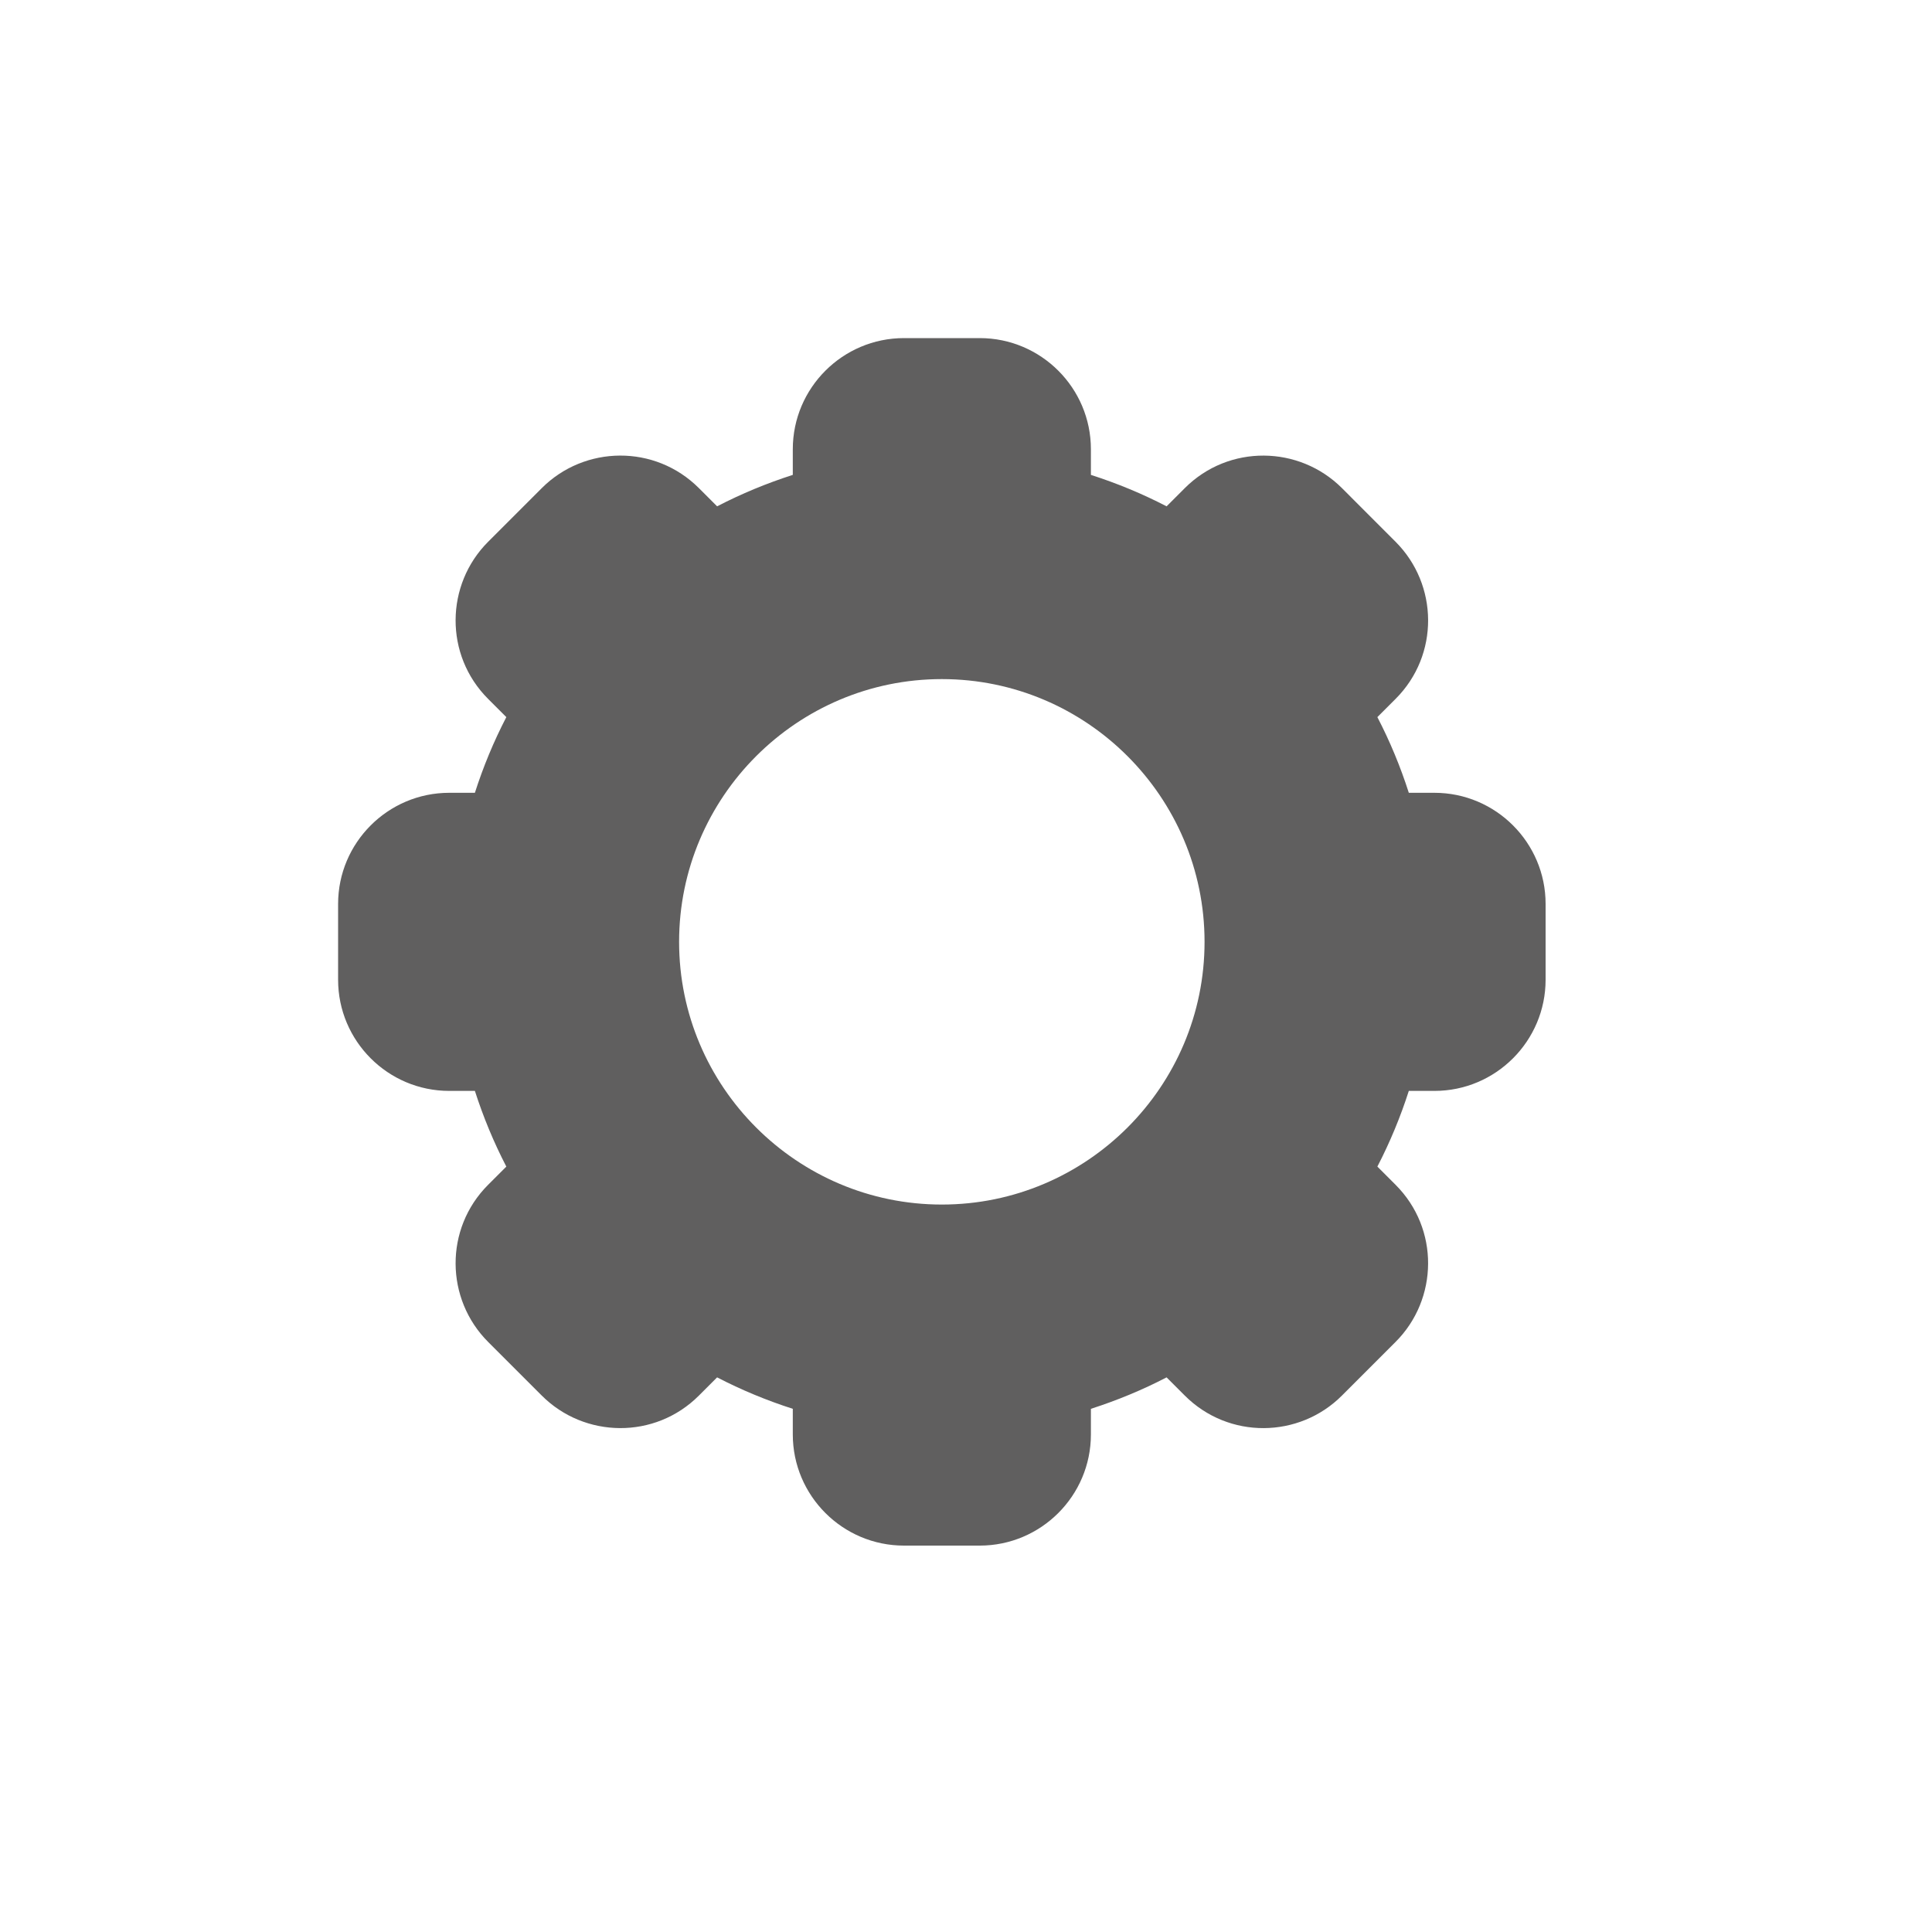 <svg width="40" height="40" viewBox="0 0 40 40" fill="none" xmlns="http://www.w3.org/2000/svg">
<path d="M29.698 16.414H29.168C28.995 15.874 28.778 15.35 28.517 14.847L28.893 14.471C29.805 13.56 29.78 12.102 28.893 11.216L27.785 10.107C26.899 9.221 25.44 9.195 24.529 10.107L24.153 10.483C23.65 10.222 23.125 10.005 22.586 9.832V9.301C22.586 8.032 21.553 7 20.285 7H18.715C17.447 7 16.414 8.032 16.414 9.301V9.832C15.875 10.005 15.35 10.222 14.847 10.483L14.471 10.107C13.562 9.197 12.103 9.218 11.216 10.107L10.107 11.216C9.221 12.101 9.195 13.56 10.107 14.471L10.483 14.847C10.222 15.35 10.005 15.874 9.832 16.414H9.301C8.032 16.414 7 17.447 7 18.715V20.285C7 21.553 8.032 22.586 9.301 22.586H9.832C10.005 23.125 10.222 23.65 10.483 24.153L10.107 24.529C9.196 25.439 9.22 26.898 10.107 27.784L11.216 28.893C12.101 29.779 13.56 29.805 14.471 28.893L14.847 28.517C15.35 28.778 15.875 28.995 16.414 29.168V29.699C16.414 30.968 17.447 32 18.715 32H20.285C21.553 32 22.586 30.968 22.586 29.699V29.168C23.125 28.995 23.65 28.778 24.153 28.517L24.529 28.893C25.438 29.803 26.897 29.782 27.784 28.893L28.893 27.784C29.779 26.899 29.805 25.44 28.893 24.529L28.517 24.153C28.778 23.649 28.995 23.125 29.168 22.586H29.699C30.968 22.586 32 21.553 32 20.284V18.715C32 17.447 30.968 16.414 29.698 16.414V16.414ZM19.5 24.939C16.501 24.939 14.06 22.499 14.06 19.5C14.06 16.501 16.501 14.06 19.5 14.06C22.499 14.06 24.939 16.501 24.939 19.5C24.939 22.499 22.499 24.939 19.5 24.939Z" fill="#605F5F"/>
</svg>
